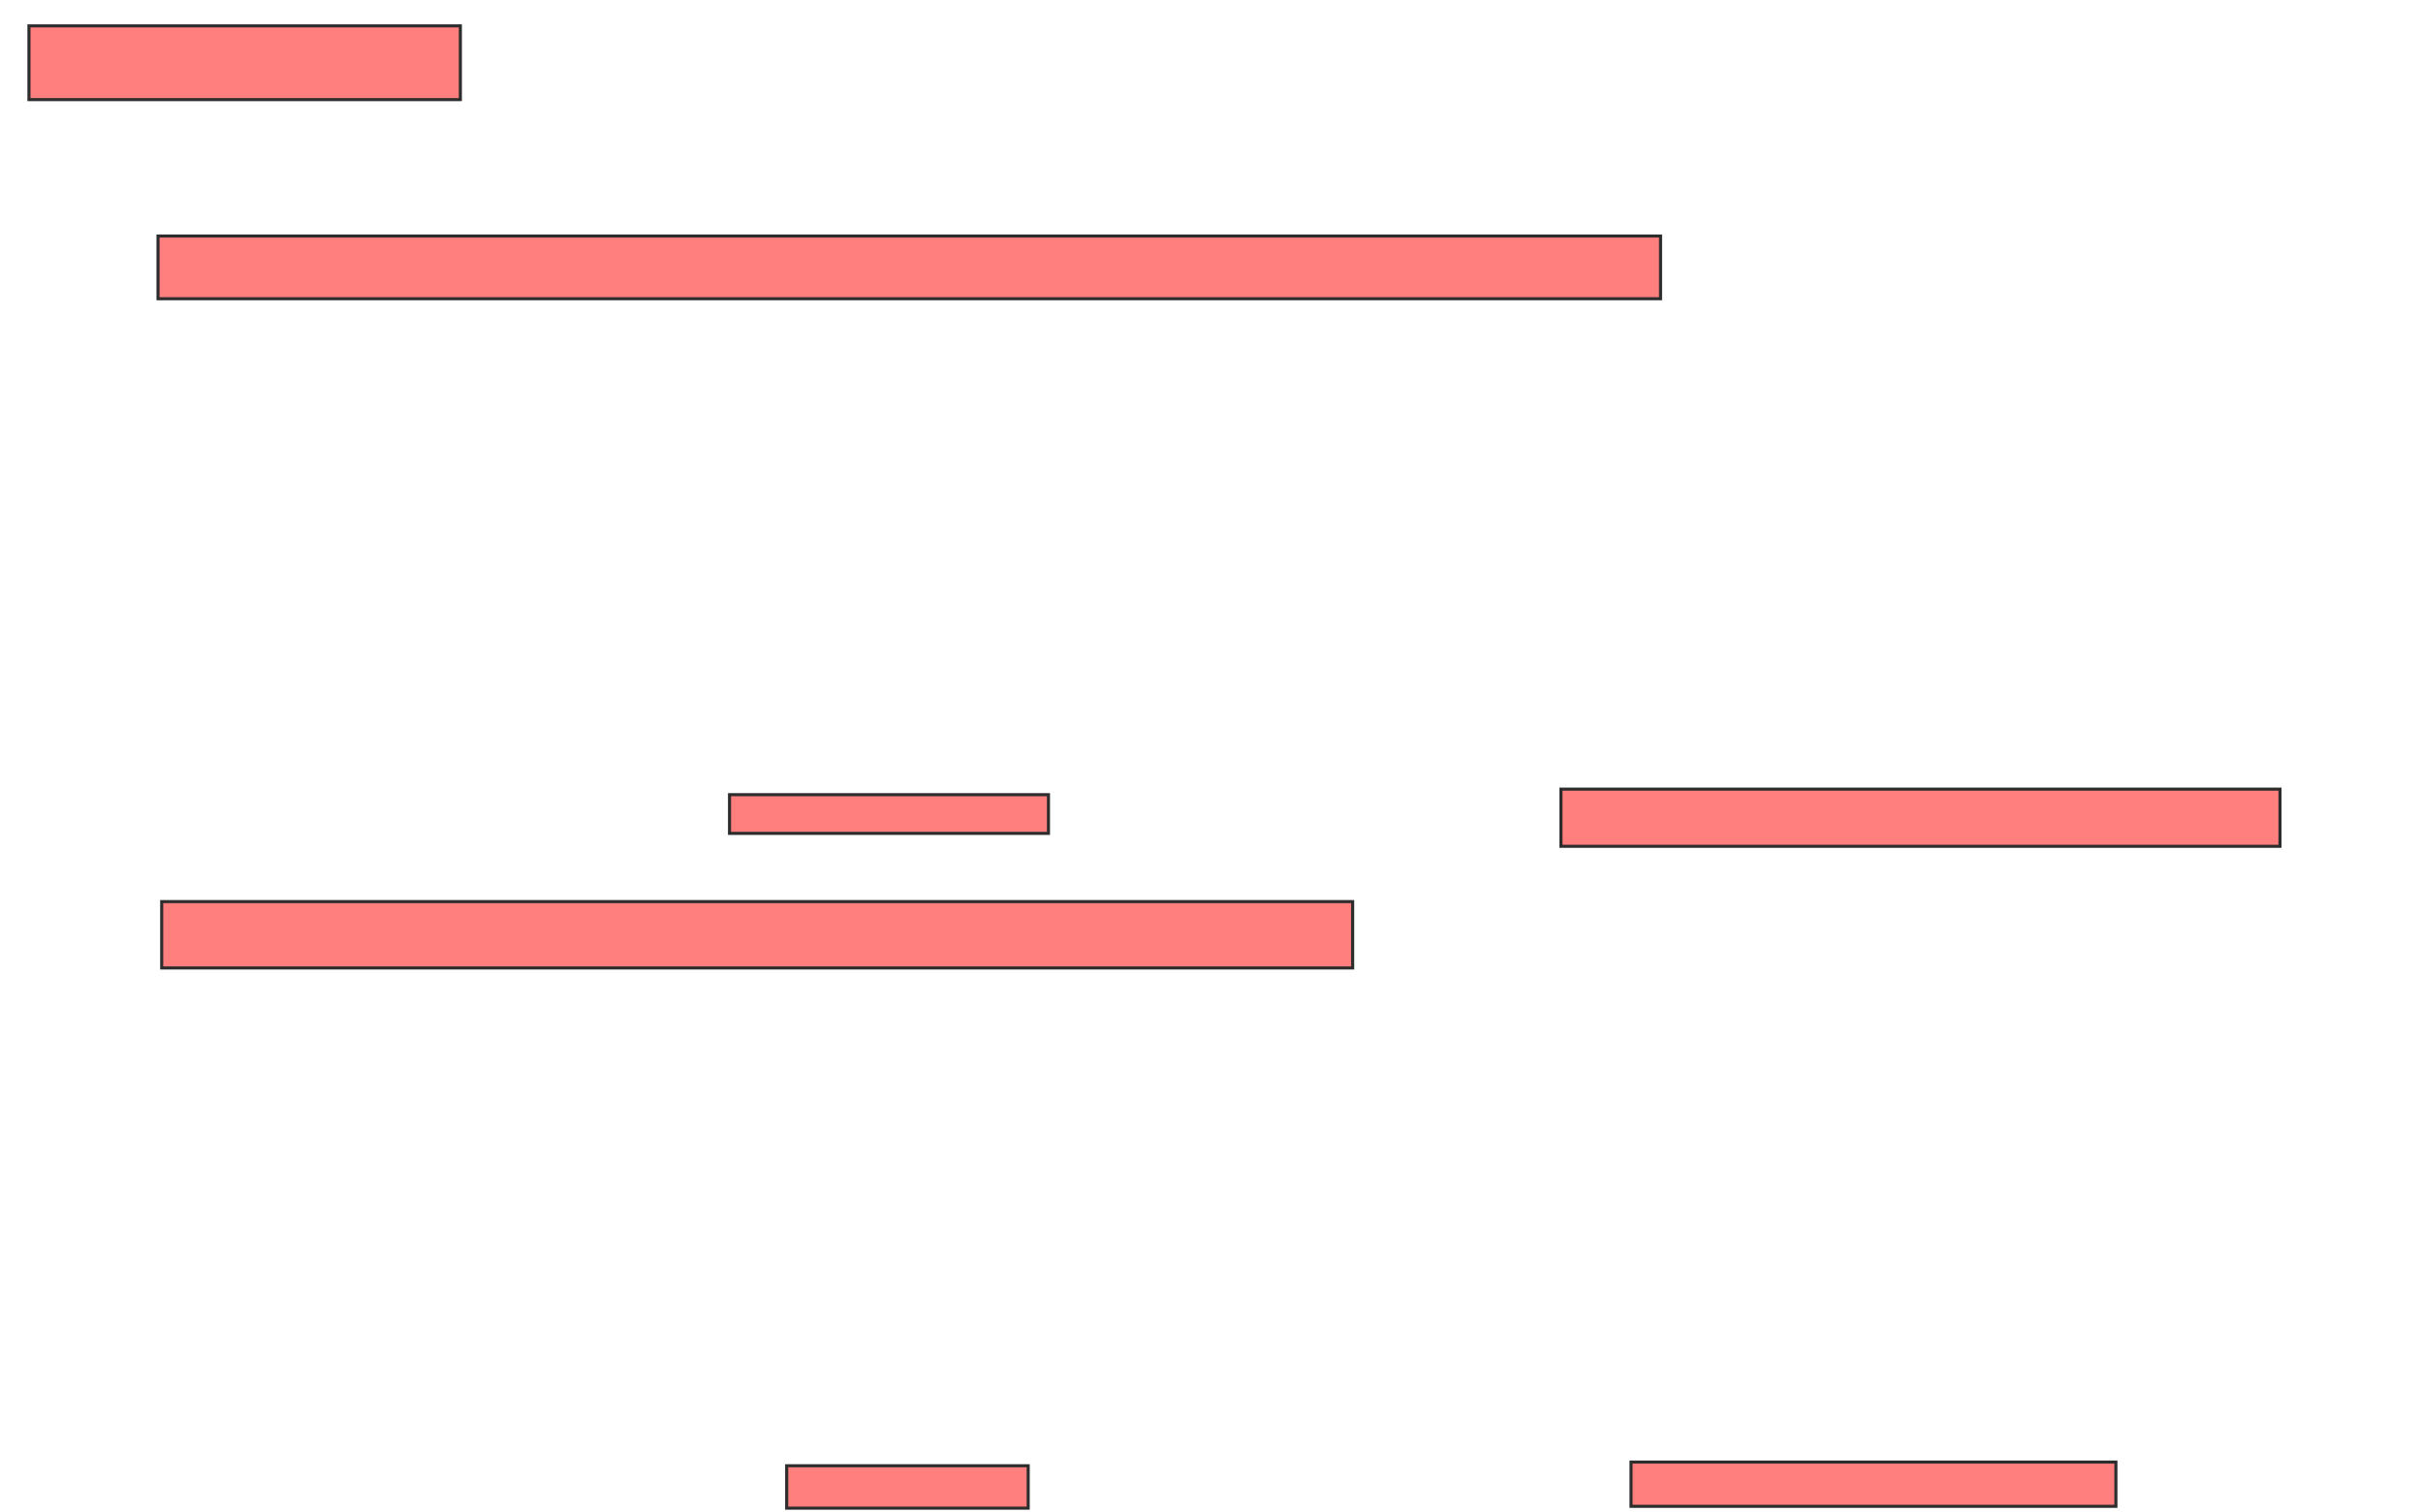 <svg xmlns="http://www.w3.org/2000/svg" width="787" height="491">
 <!-- Created with Image Occlusion Enhanced -->
 <g>
  <title>Labels</title>
 </g>
 <g>
  <title>Masks</title>
  <g id="dc0b86709c8143cf8d1fdca9aea2ff1f-oa-1" class="qshape">
   <g class="qshape">
    <rect height="23.952" width="140.12" y="8.401" x="9.407" stroke="#2D2D2D" fill="#FF7E7E" class="qshape"/>
    <rect height="20.359" width="488.024" y="76.665" x="51.323" stroke="#2D2D2D" fill="#FF7E7E" class="qshape"/>
    <rect height="21.557" width="386.826" y="292.832" x="52.521" stroke="#2D2D2D" fill="#FF7E7E" class="qshape"/>
    <rect height="12.575" width="103.593" y="258.102" x="236.952" stroke="#2D2D2D" fill="#FF7E7E" class="qshape"/>
    <rect height="13.772" width="78.443" y="476.066" x="255.515" stroke="#2D2D2D" fill="#FF7E7E" class="qshape"/>
   </g>
   <rect height="18.563" width="233.533" y="256.305" x="507.012" stroke-linecap="null" stroke-linejoin="null" stroke-dasharray="null" stroke="#2D2D2D" fill="#FF7E7E" class="qshape"/>
   <rect height="14.371" width="157.485" y="474.868" x="529.766" stroke-linecap="null" stroke-linejoin="null" stroke-dasharray="null" stroke="#2D2D2D" fill="#FF7E7E" class="qshape"/>
  </g>
 </g>
</svg>